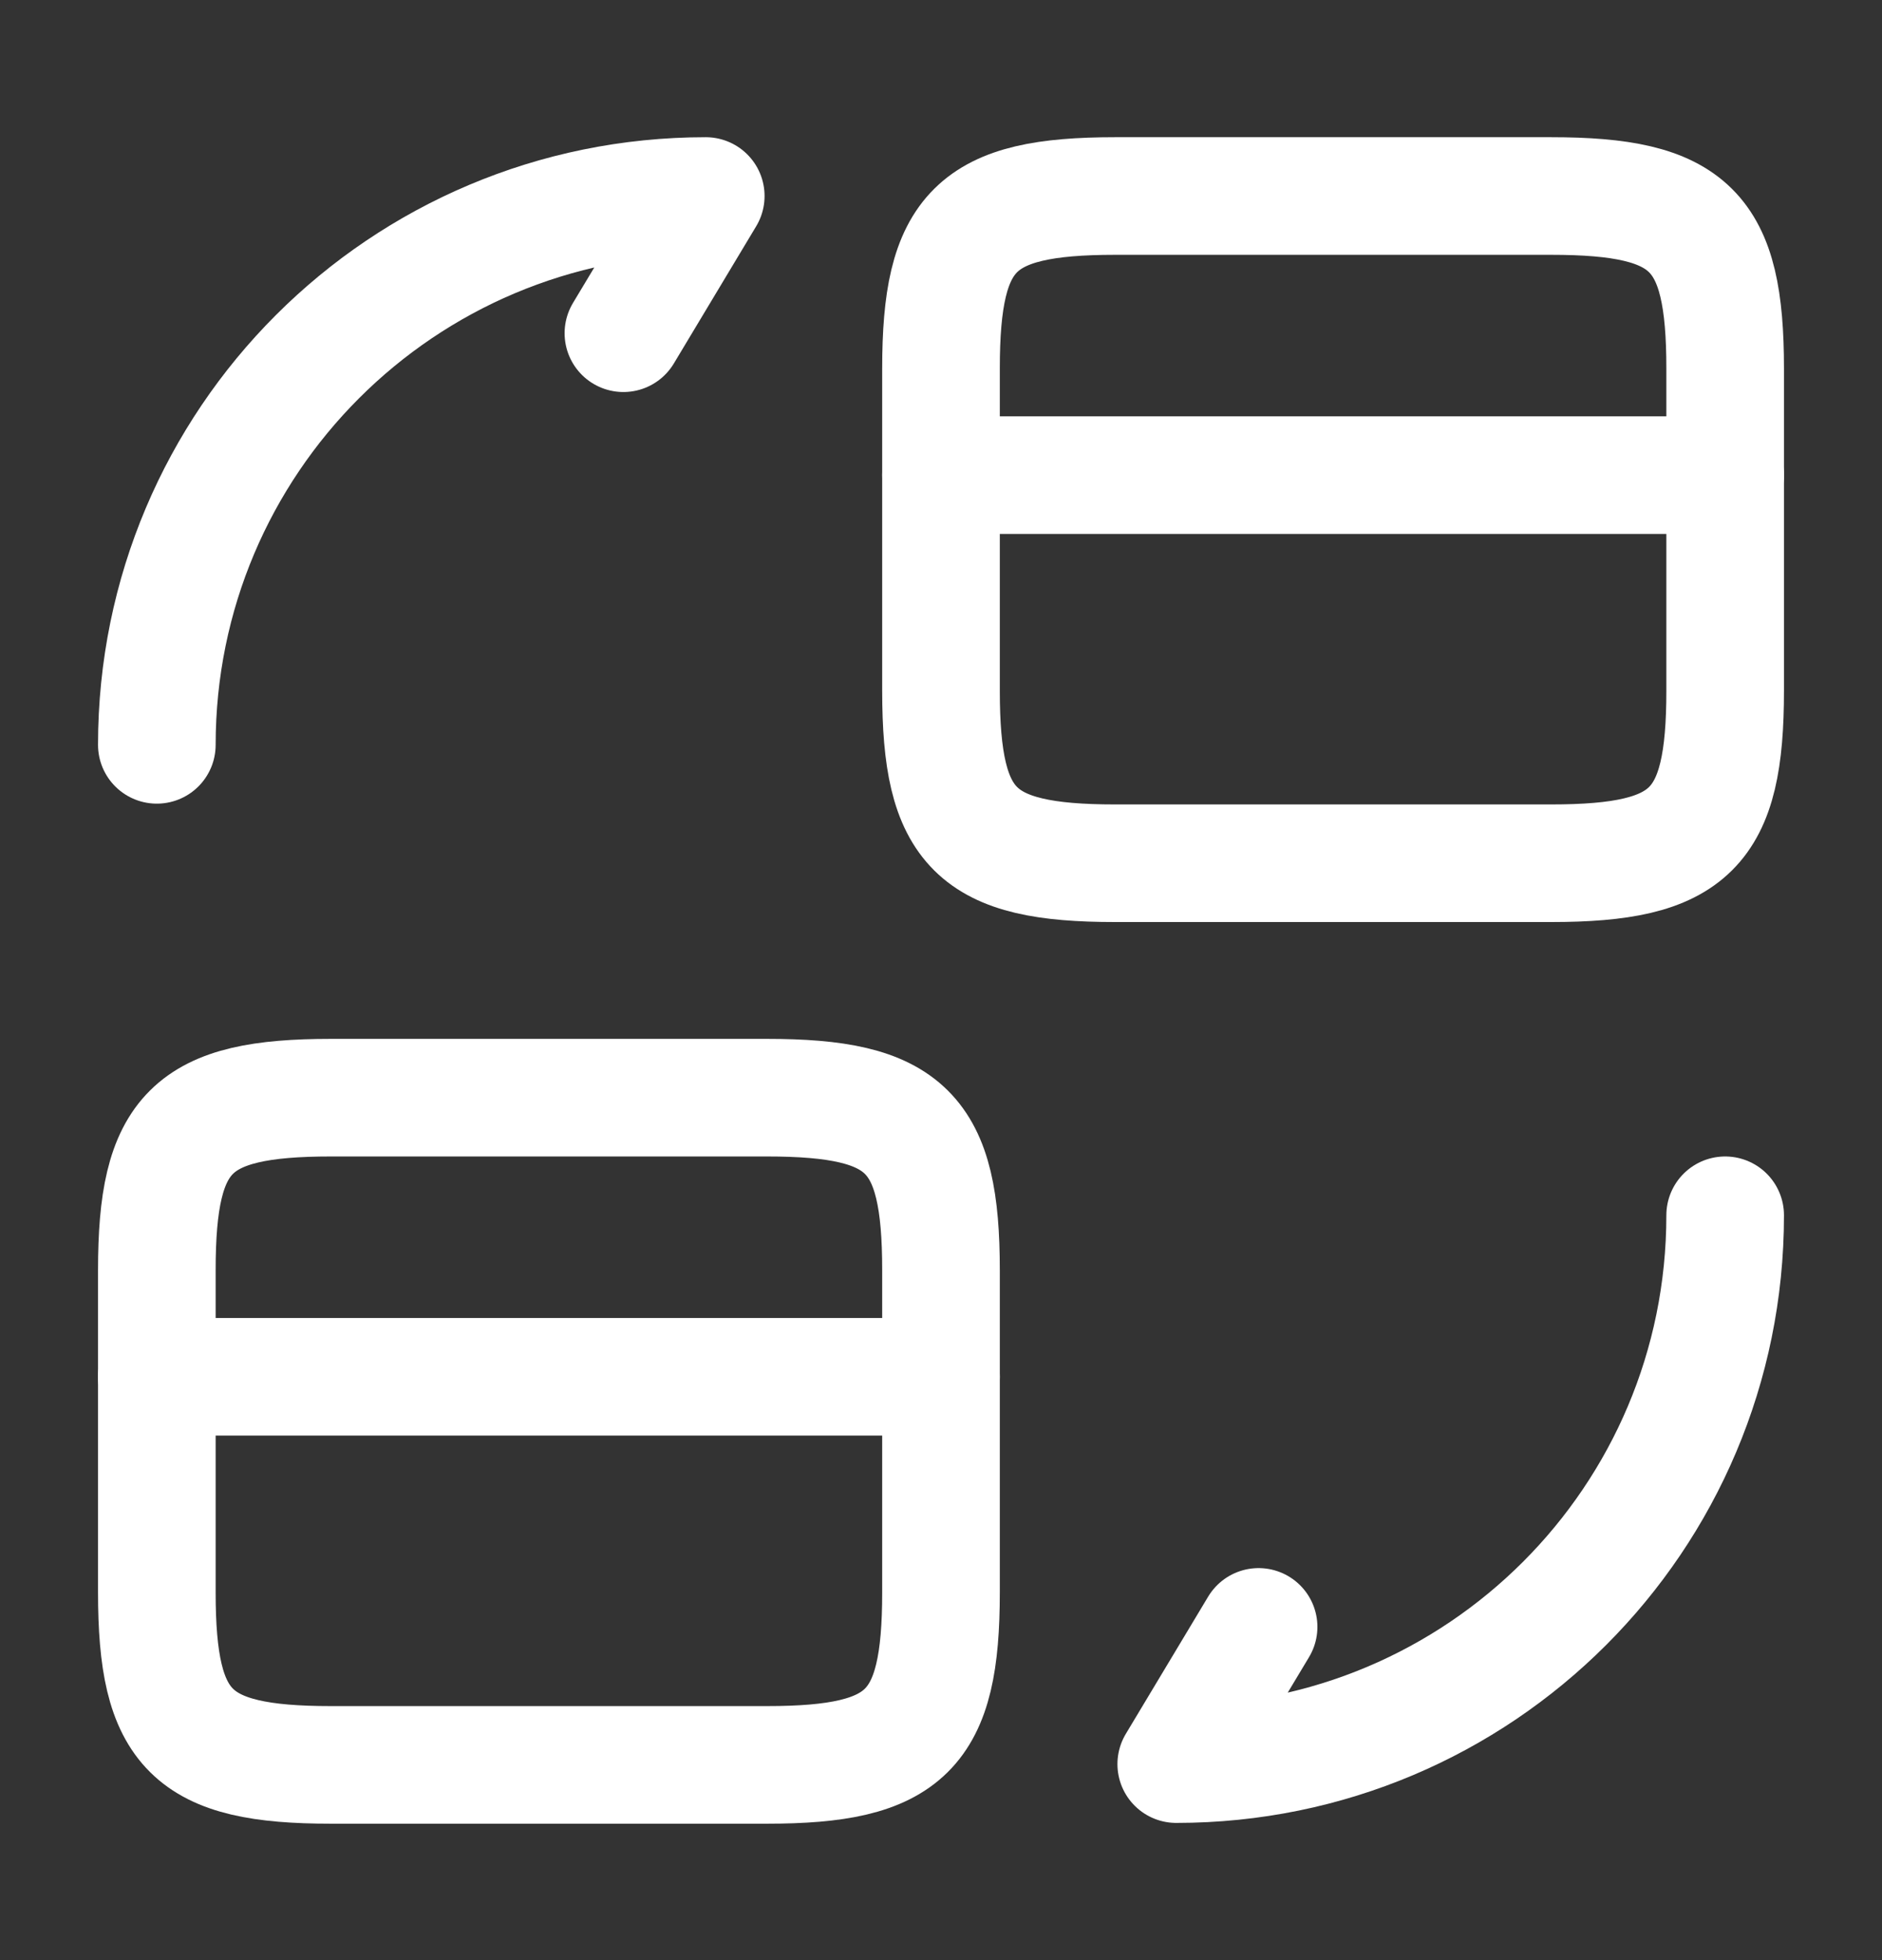 <svg width="24" height="25" viewBox="0 0 24 25" fill="none" xmlns="http://www.w3.org/2000/svg">
<rect x="0" y="0" width="24" height="25" fill="#333333" stroke="none"/>
<path d="M12 6.06H22" stroke="white" stroke-width="1.5" stroke-miterlimit="10" stroke-linecap="round" stroke-linejoin="round"/>
<path d="M14.22 2.5H19.78C21.56 2.5 22 2.94 22 4.7V8.81C22 10.57 21.56 11.01 19.78 11.01H14.22C12.44 11.01 12 10.57 12 8.81V4.7C12 2.94 12.44 2.5 14.22 2.5Z" stroke="white" stroke-width="1.5" stroke-linecap="round" stroke-linejoin="round"/>
<path d="M2 17.56H12" stroke="white" stroke-width="1.5" stroke-miterlimit="10" stroke-linecap="round" stroke-linejoin="round"/>
<path d="M4.22 14H9.78C11.56 14 12 14.44 12 16.2V20.31C12 22.07 11.56 22.51 9.78 22.51H4.22C2.44 22.51 2 22.07 2 20.31V16.2C2 14.44 2.44 14 4.22 14Z" stroke="white" stroke-width="1.5" stroke-linecap="round" stroke-linejoin="round"/>
<path d="M22 15.5C22 19.37 18.87 22.5 15 22.5L16.05 20.75" stroke="white" stroke-width="1.5" stroke-linecap="round" stroke-linejoin="round"/>
<path d="M2 9.5C2 5.63 5.13 2.5 9 2.5L7.95 4.25" stroke="white" stroke-width="1.5" stroke-linecap="round" stroke-linejoin="round"/>
</svg>

